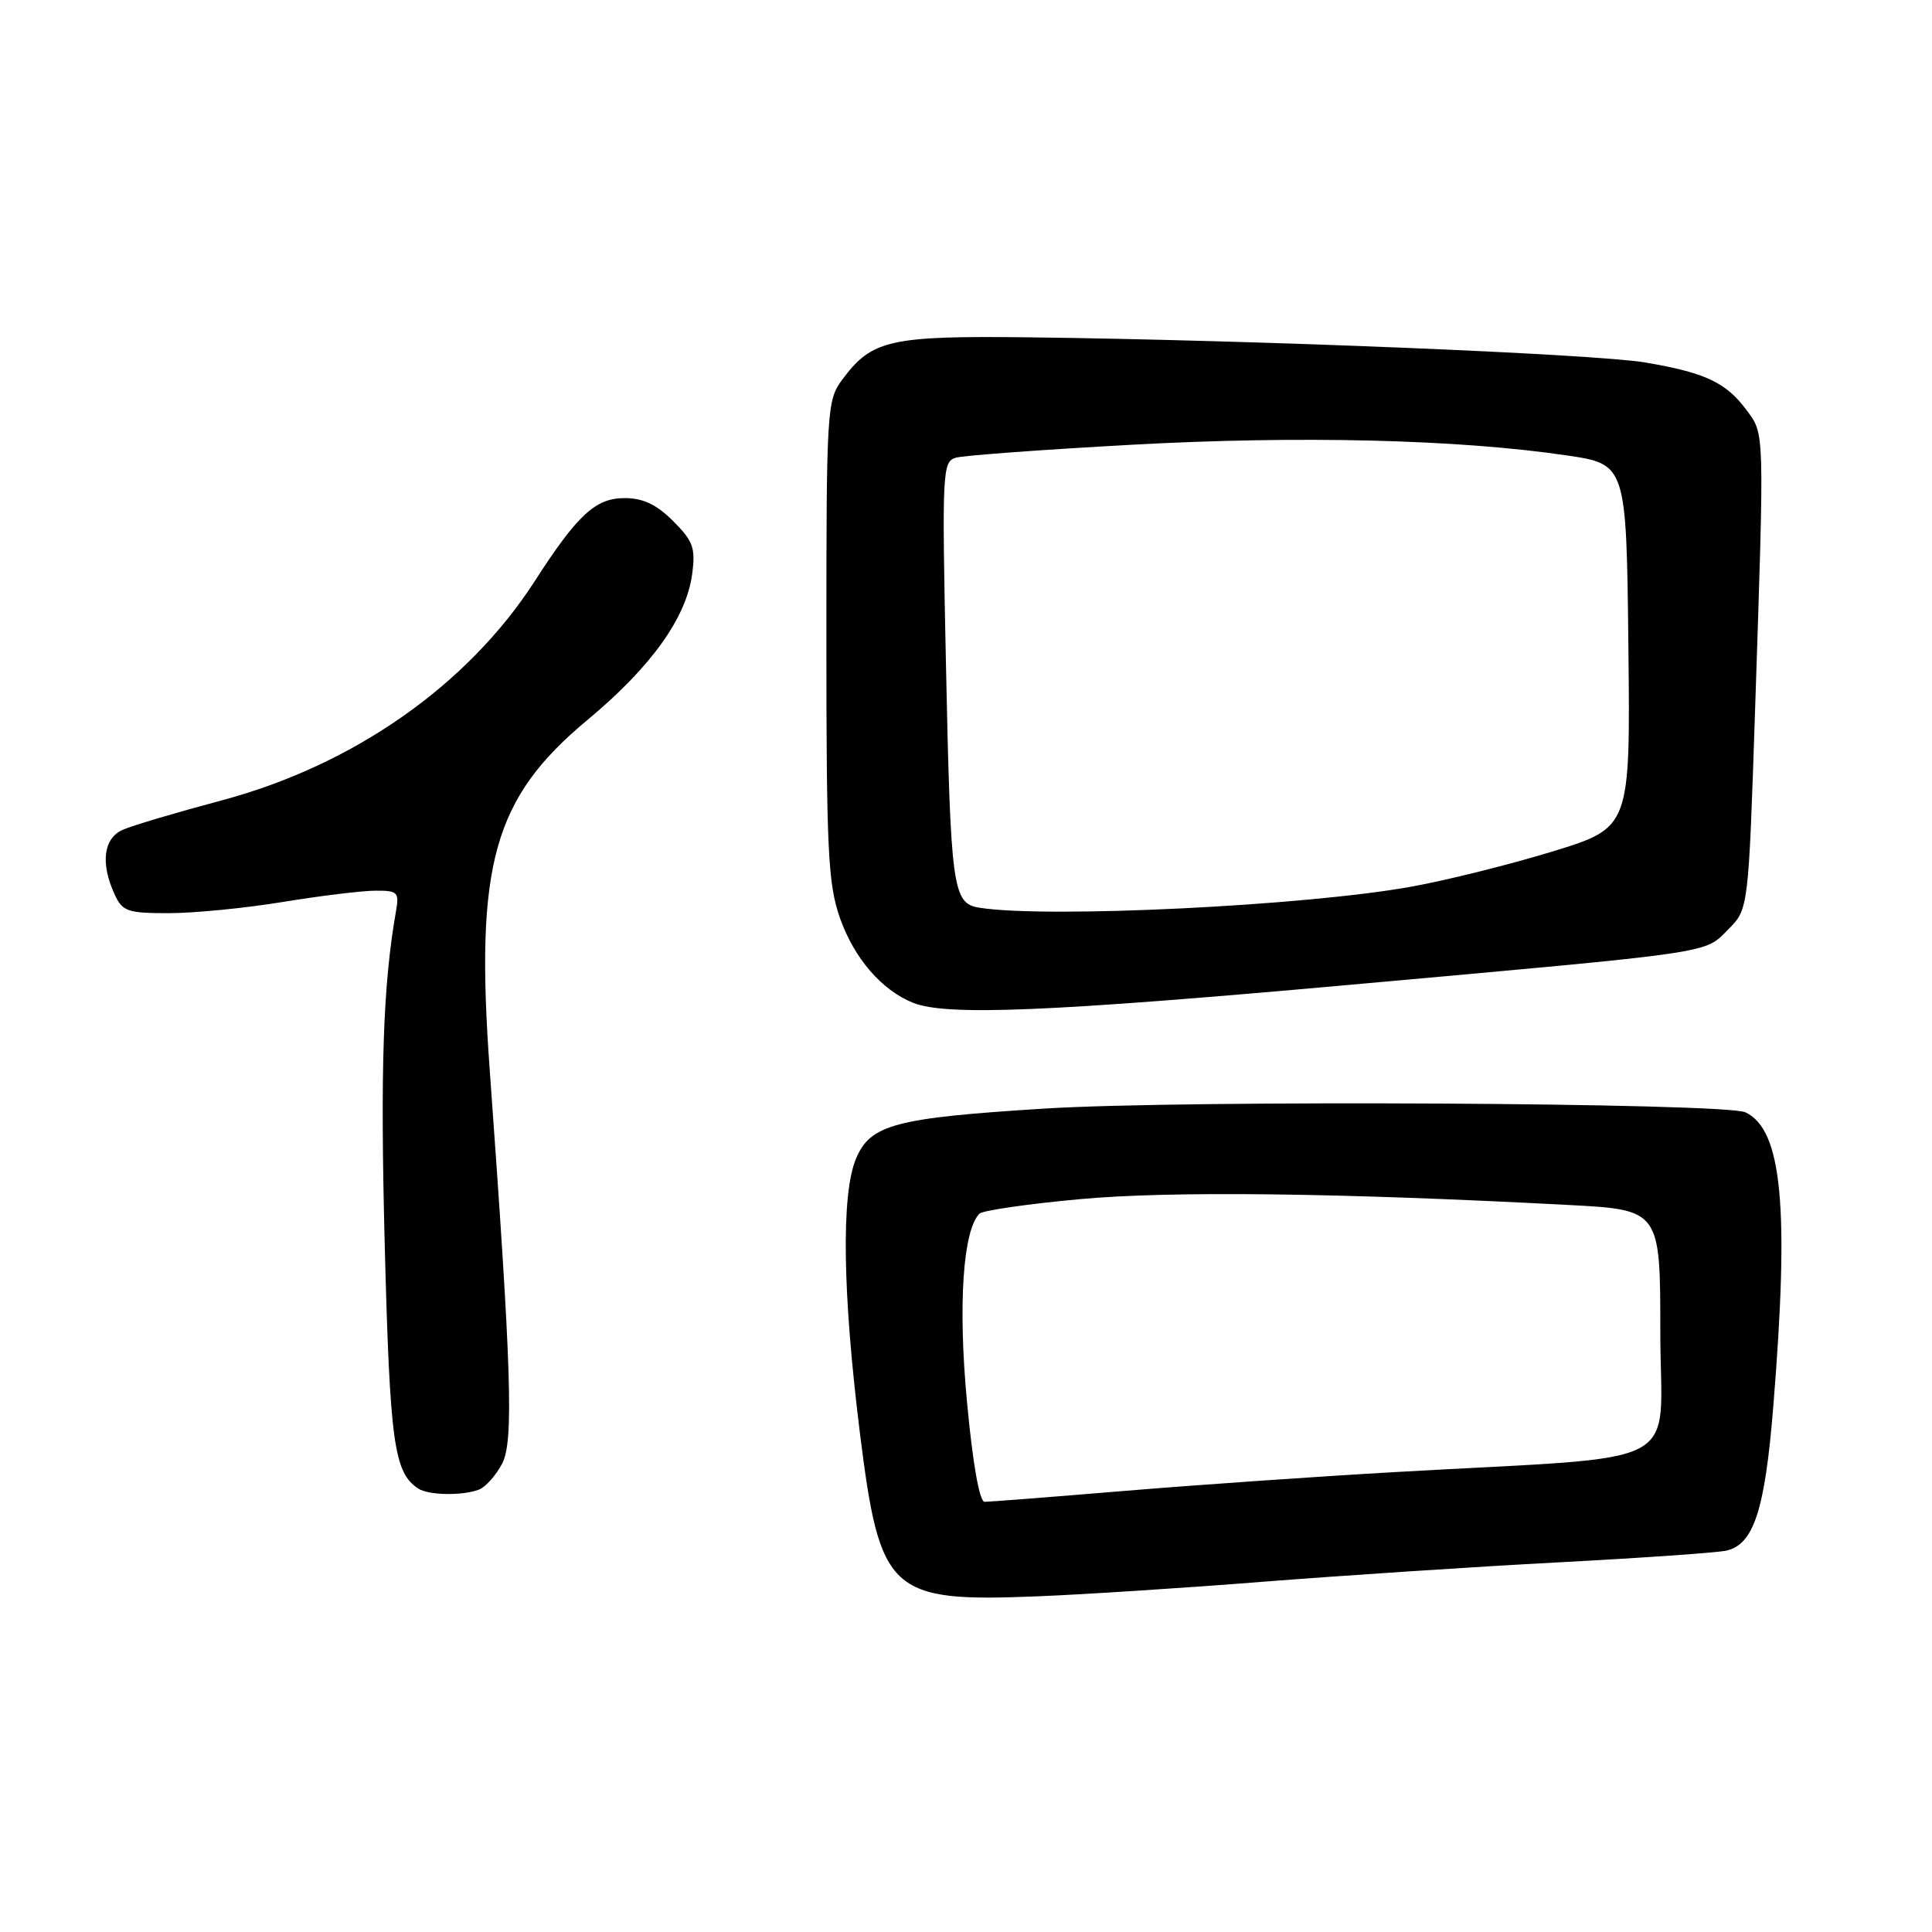 <?xml version="1.0" encoding="UTF-8" standalone="no"?>
<!DOCTYPE svg PUBLIC "-//W3C//DTD SVG 1.1//EN" "http://www.w3.org/Graphics/SVG/1.1/DTD/svg11.dtd" >
<svg xmlns="http://www.w3.org/2000/svg" xmlns:xlink="http://www.w3.org/1999/xlink" version="1.1" viewBox="0 0 256 256">
 <g >
 <path fill="currentColor"
d=" M 167.50 209.58 C 177.95 208.76 195.50 207.60 206.50 207.02 C 217.50 206.44 227.50 205.74 228.73 205.47 C 232.37 204.66 233.85 200.13 234.96 186.48 C 237.12 159.97 236.15 149.72 231.29 147.39 C 228.64 146.12 156.93 145.73 138.45 146.89 C 118.58 148.13 115.32 149.00 113.42 153.54 C 111.45 158.25 111.64 171.38 113.94 189.86 C 116.59 211.14 117.86 212.31 137.50 211.52 C 143.55 211.28 157.05 210.41 167.50 209.58 Z  M 63.46 197.38 C 64.35 197.04 65.73 195.48 66.54 193.93 C 68.08 190.95 67.79 181.76 64.89 141.76 C 62.92 114.53 65.37 105.77 77.86 95.38 C 86.26 88.39 90.94 81.87 91.71 76.09 C 92.18 72.61 91.86 71.71 89.20 69.05 C 87.00 66.85 85.21 66.00 82.76 66.00 C 78.90 66.00 76.52 68.21 70.83 77.04 C 61.95 90.81 46.79 101.42 29.32 106.07 C 23.37 107.66 17.49 109.40 16.25 109.96 C 13.72 111.08 13.30 114.37 15.16 118.45 C 16.22 120.78 16.85 121.00 22.41 121.00 C 25.76 120.99 32.55 120.33 37.50 119.51 C 42.45 118.70 47.95 118.03 49.72 118.02 C 52.70 118.00 52.91 118.22 52.47 120.75 C 50.75 130.52 50.38 141.66 50.98 165.01 C 51.66 191.19 52.20 195.10 55.40 197.23 C 56.75 198.14 61.27 198.22 63.46 197.38 Z  M 178.67 130.51 C 227.89 126.08 225.76 126.39 229.00 123.15 C 231.68 120.47 231.68 120.47 232.56 93.99 C 233.80 56.59 233.83 57.59 231.41 54.32 C 228.70 50.67 225.93 49.37 217.99 48.03 C 211.28 46.90 166.32 45.06 136.50 44.70 C 117.86 44.48 115.52 45.01 111.59 50.32 C 109.57 53.05 109.50 54.26 109.50 84.82 C 109.50 112.60 109.72 117.13 111.28 121.59 C 113.15 126.95 116.83 131.22 121.00 132.88 C 125.42 134.64 138.98 134.08 178.67 130.51 Z  M 128.13 185.75 C 126.93 172.92 127.59 163.01 129.79 160.81 C 130.20 160.40 136.16 159.53 143.02 158.90 C 154.96 157.79 177.16 158.05 207.75 159.66 C 220.00 160.30 220.00 160.30 220.00 176.56 C 220.00 195.06 224.25 192.81 185.00 195.05 C 174.82 195.63 158.64 196.75 149.04 197.55 C 139.43 198.35 131.08 199.00 130.47 199.00 C 129.79 199.00 128.90 194.00 128.13 185.75 Z  M 129.86 120.29 C 126.20 119.73 125.97 118.06 125.33 87.35 C 124.81 62.48 124.88 61.18 126.64 60.65 C 127.66 60.35 138.18 59.58 150.00 58.93 C 172.18 57.71 193.14 58.22 207.50 60.33 C 215.50 61.50 215.50 61.50 215.77 85.58 C 216.03 109.65 216.03 109.65 205.77 112.81 C 200.12 114.54 191.68 116.65 187.00 117.49 C 172.91 120.03 138.96 121.69 129.86 120.29 Z "/>
</g>
</svg>